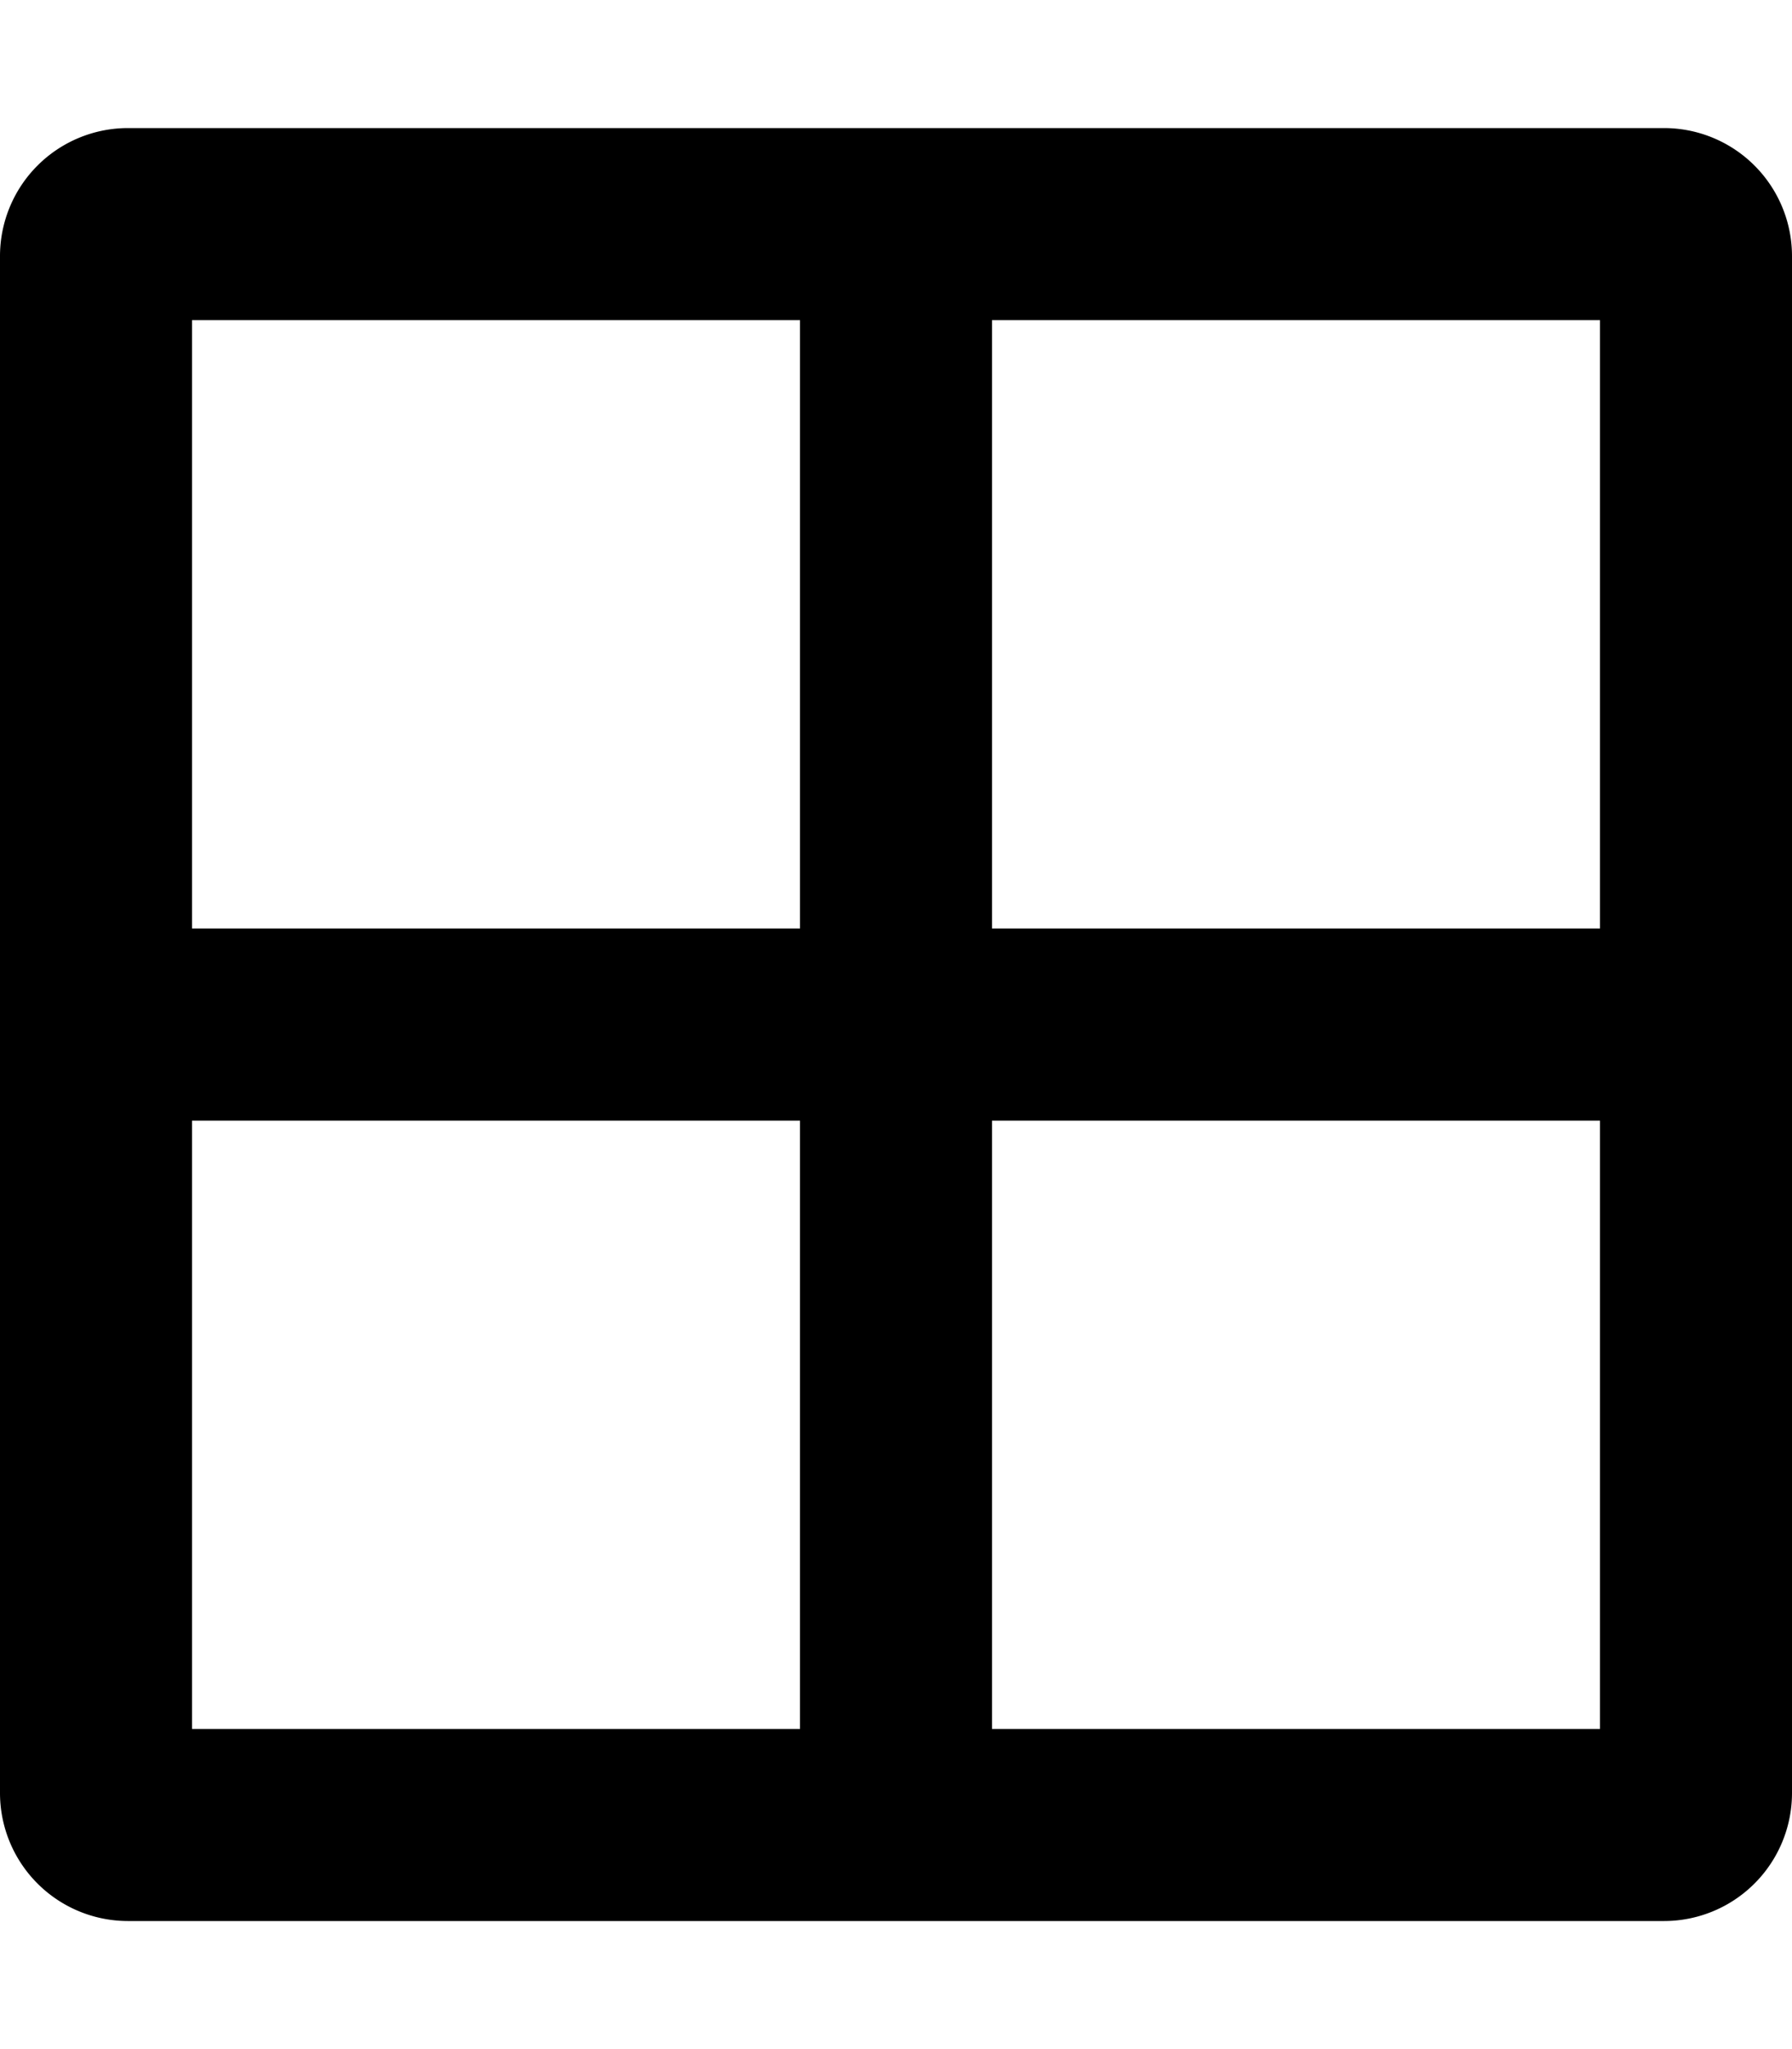 <svg xmlns="http://www.w3.org/2000/svg" viewBox="0 0 448 512">
    <path
        d="M416 32H32A32 32 0 0 0 0 64v384a32 32 0 0 0 32 32h384a32 32 0 0 0 32-32V64a32 32 0 0 0-32-32zm-16 48v152H248V80zm-200 0v152H48V80zM48 432V280h152v152zm200 0V280h152v152z"/>
</svg>
